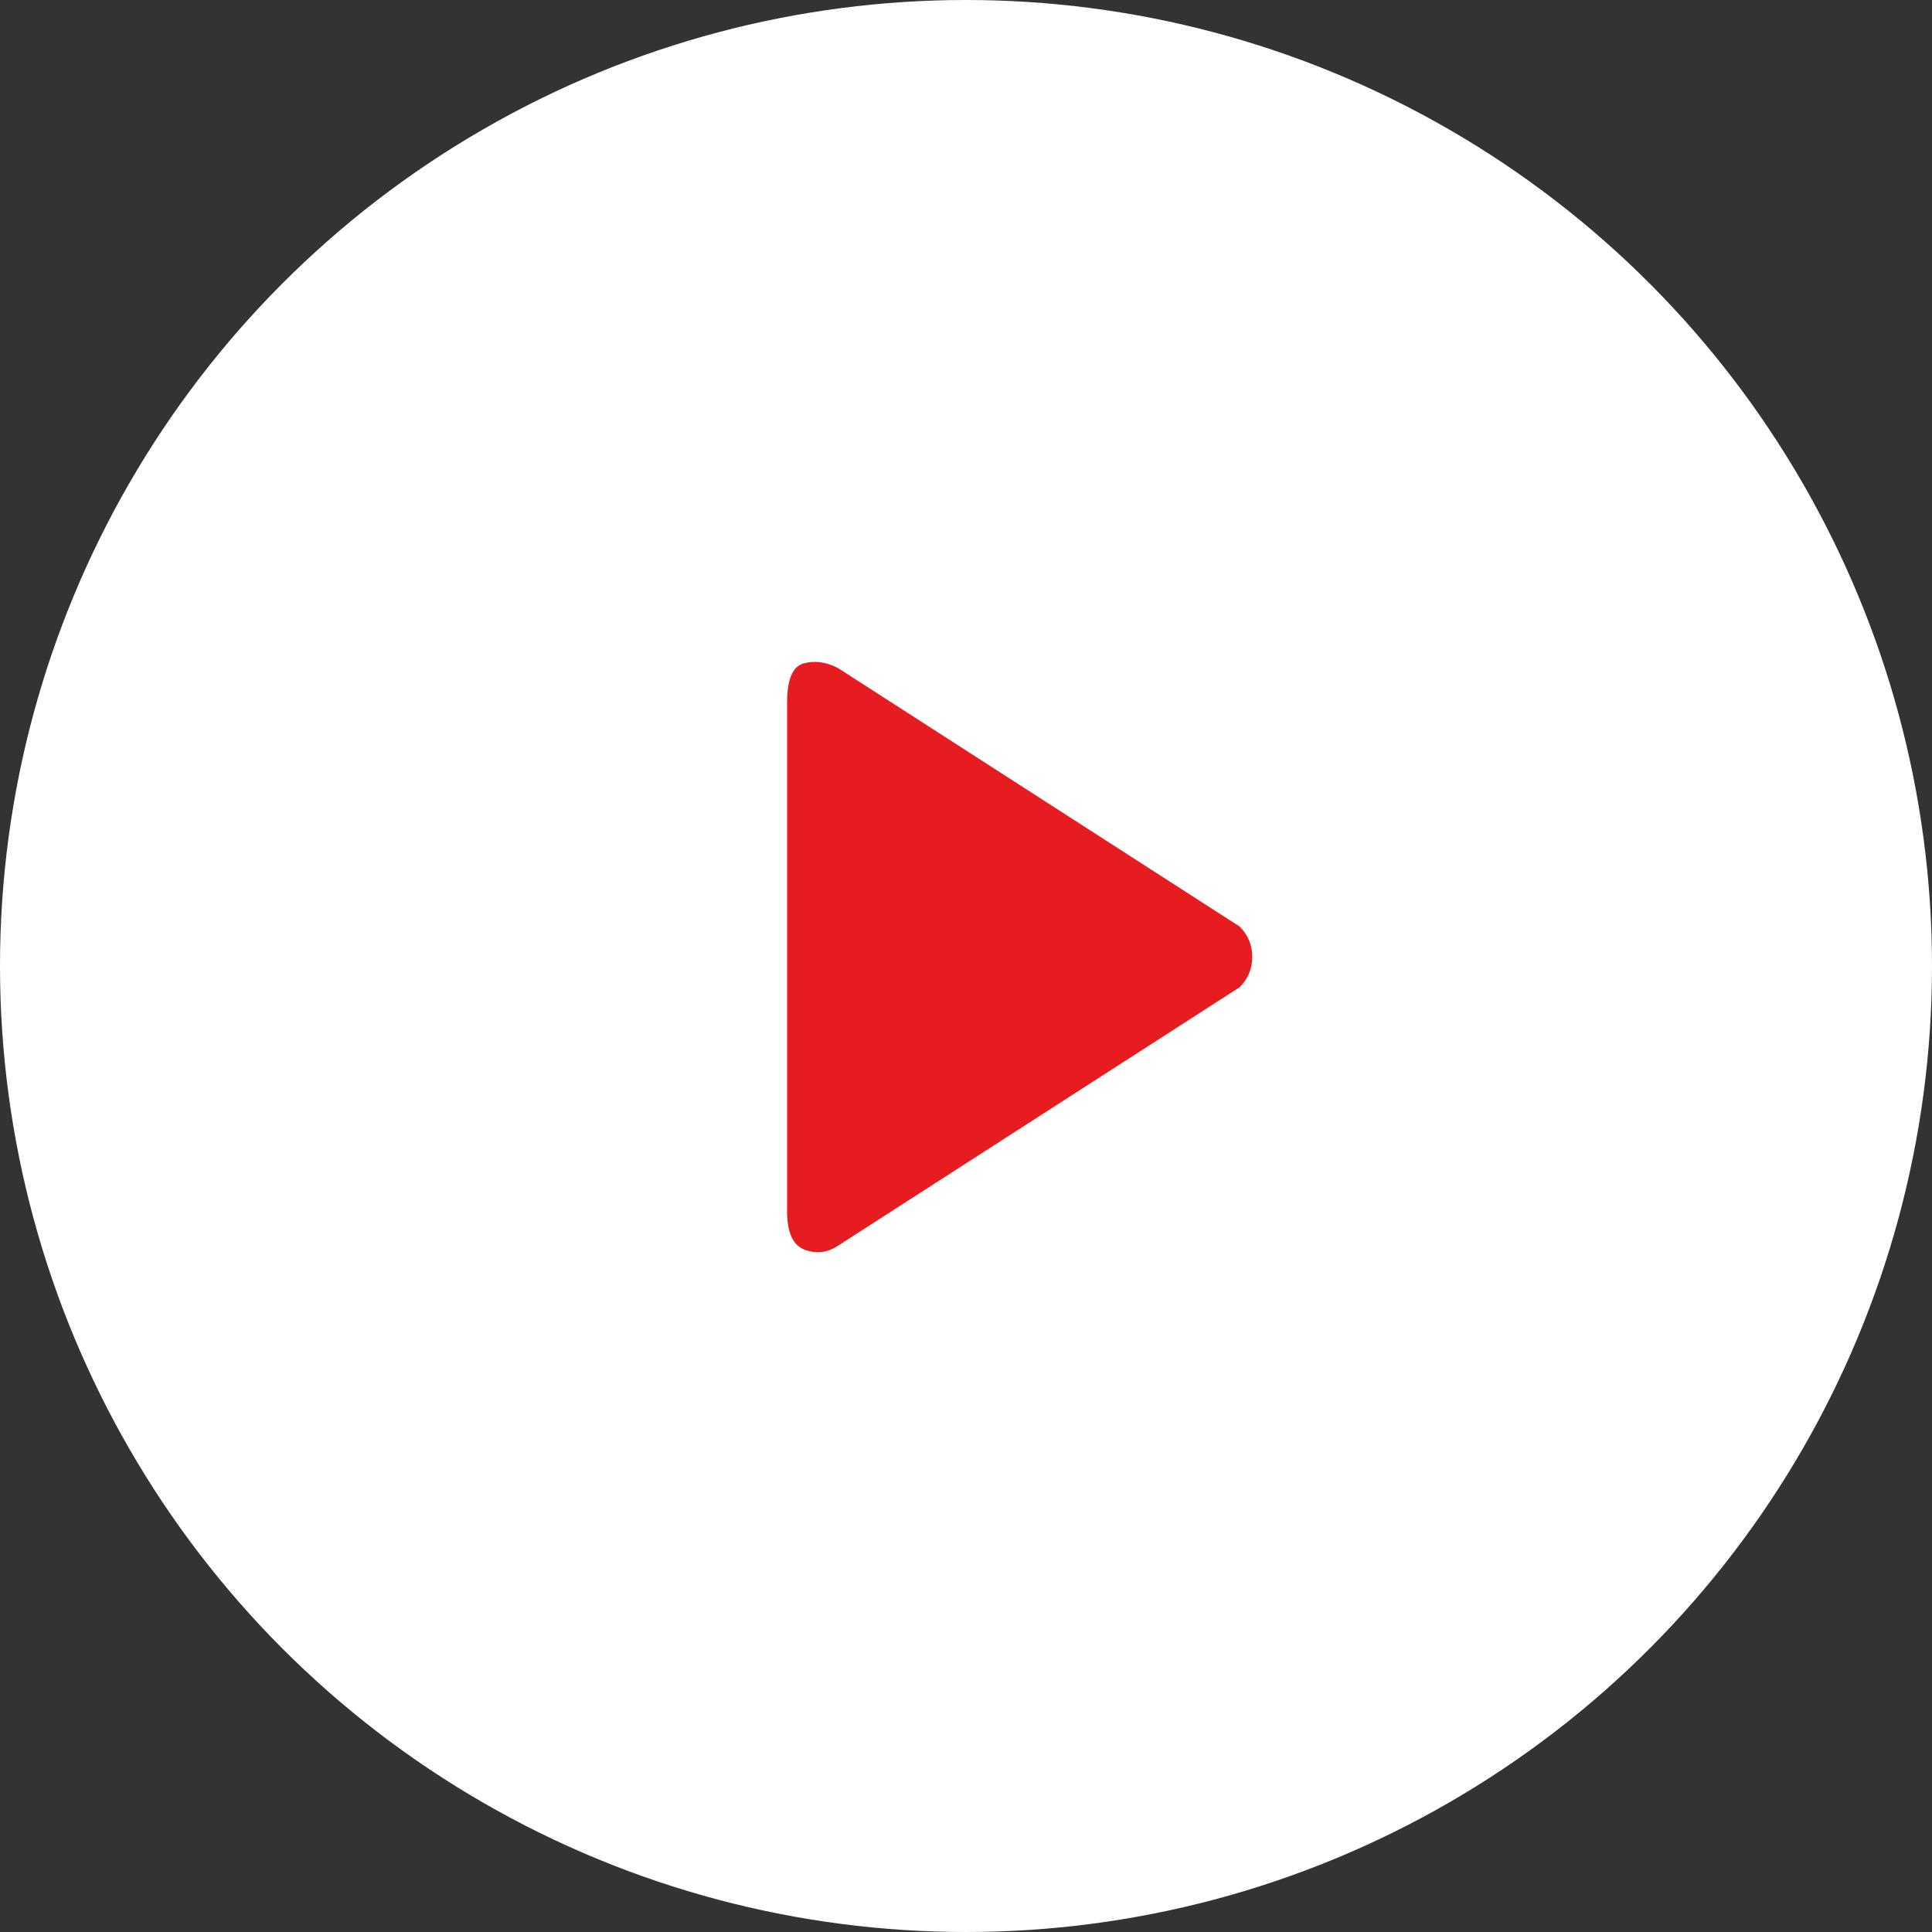 <?xml version="1.0" encoding="UTF-8"?>
<svg width="108px" height="108px" viewBox="0 0 108 108" version="1.1" xmlns="http://www.w3.org/2000/svg" xmlns:xlink="http://www.w3.org/1999/xlink">
    <rect x="0" y="0" width="108" height="108" fill="#333333" stroke="none"/>
    <!-- Generator: Sketch 48.2 (47327) - http://www.bohemiancoding.com/sketch -->
    <title>Group 35</title>
    <desc>Created with Sketch.</desc>
    <defs></defs>
    <g id="New-AxumGear" stroke="none" stroke-width="1" fill="none" fill-rule="evenodd" transform="translate(-666, -10207)">
        <g id="Group-35" transform="translate(666, 10207)">
            <circle id="Oval-4" fill="#FFFFFF" cx="54" cy="54" r="54"></circle>
            <path d="M69.298,51.795 L46.844,37.344 C46.179,37 45.539,36.914 44.923,37.086 C44.308,37.258 44,37.983 44,39.261 L44,67.72 C44,68.9 44.326,69.612 44.979,69.858 C45.631,70.104 46.253,70.03 46.844,69.637 L69.298,55.186 C69.766,54.719 70,54.154 70,53.491 C70,52.827 69.766,52.262 69.298,51.795 Z" id="Page-1" fill="#E61C20"></path>
        </g>
    </g>
</svg>